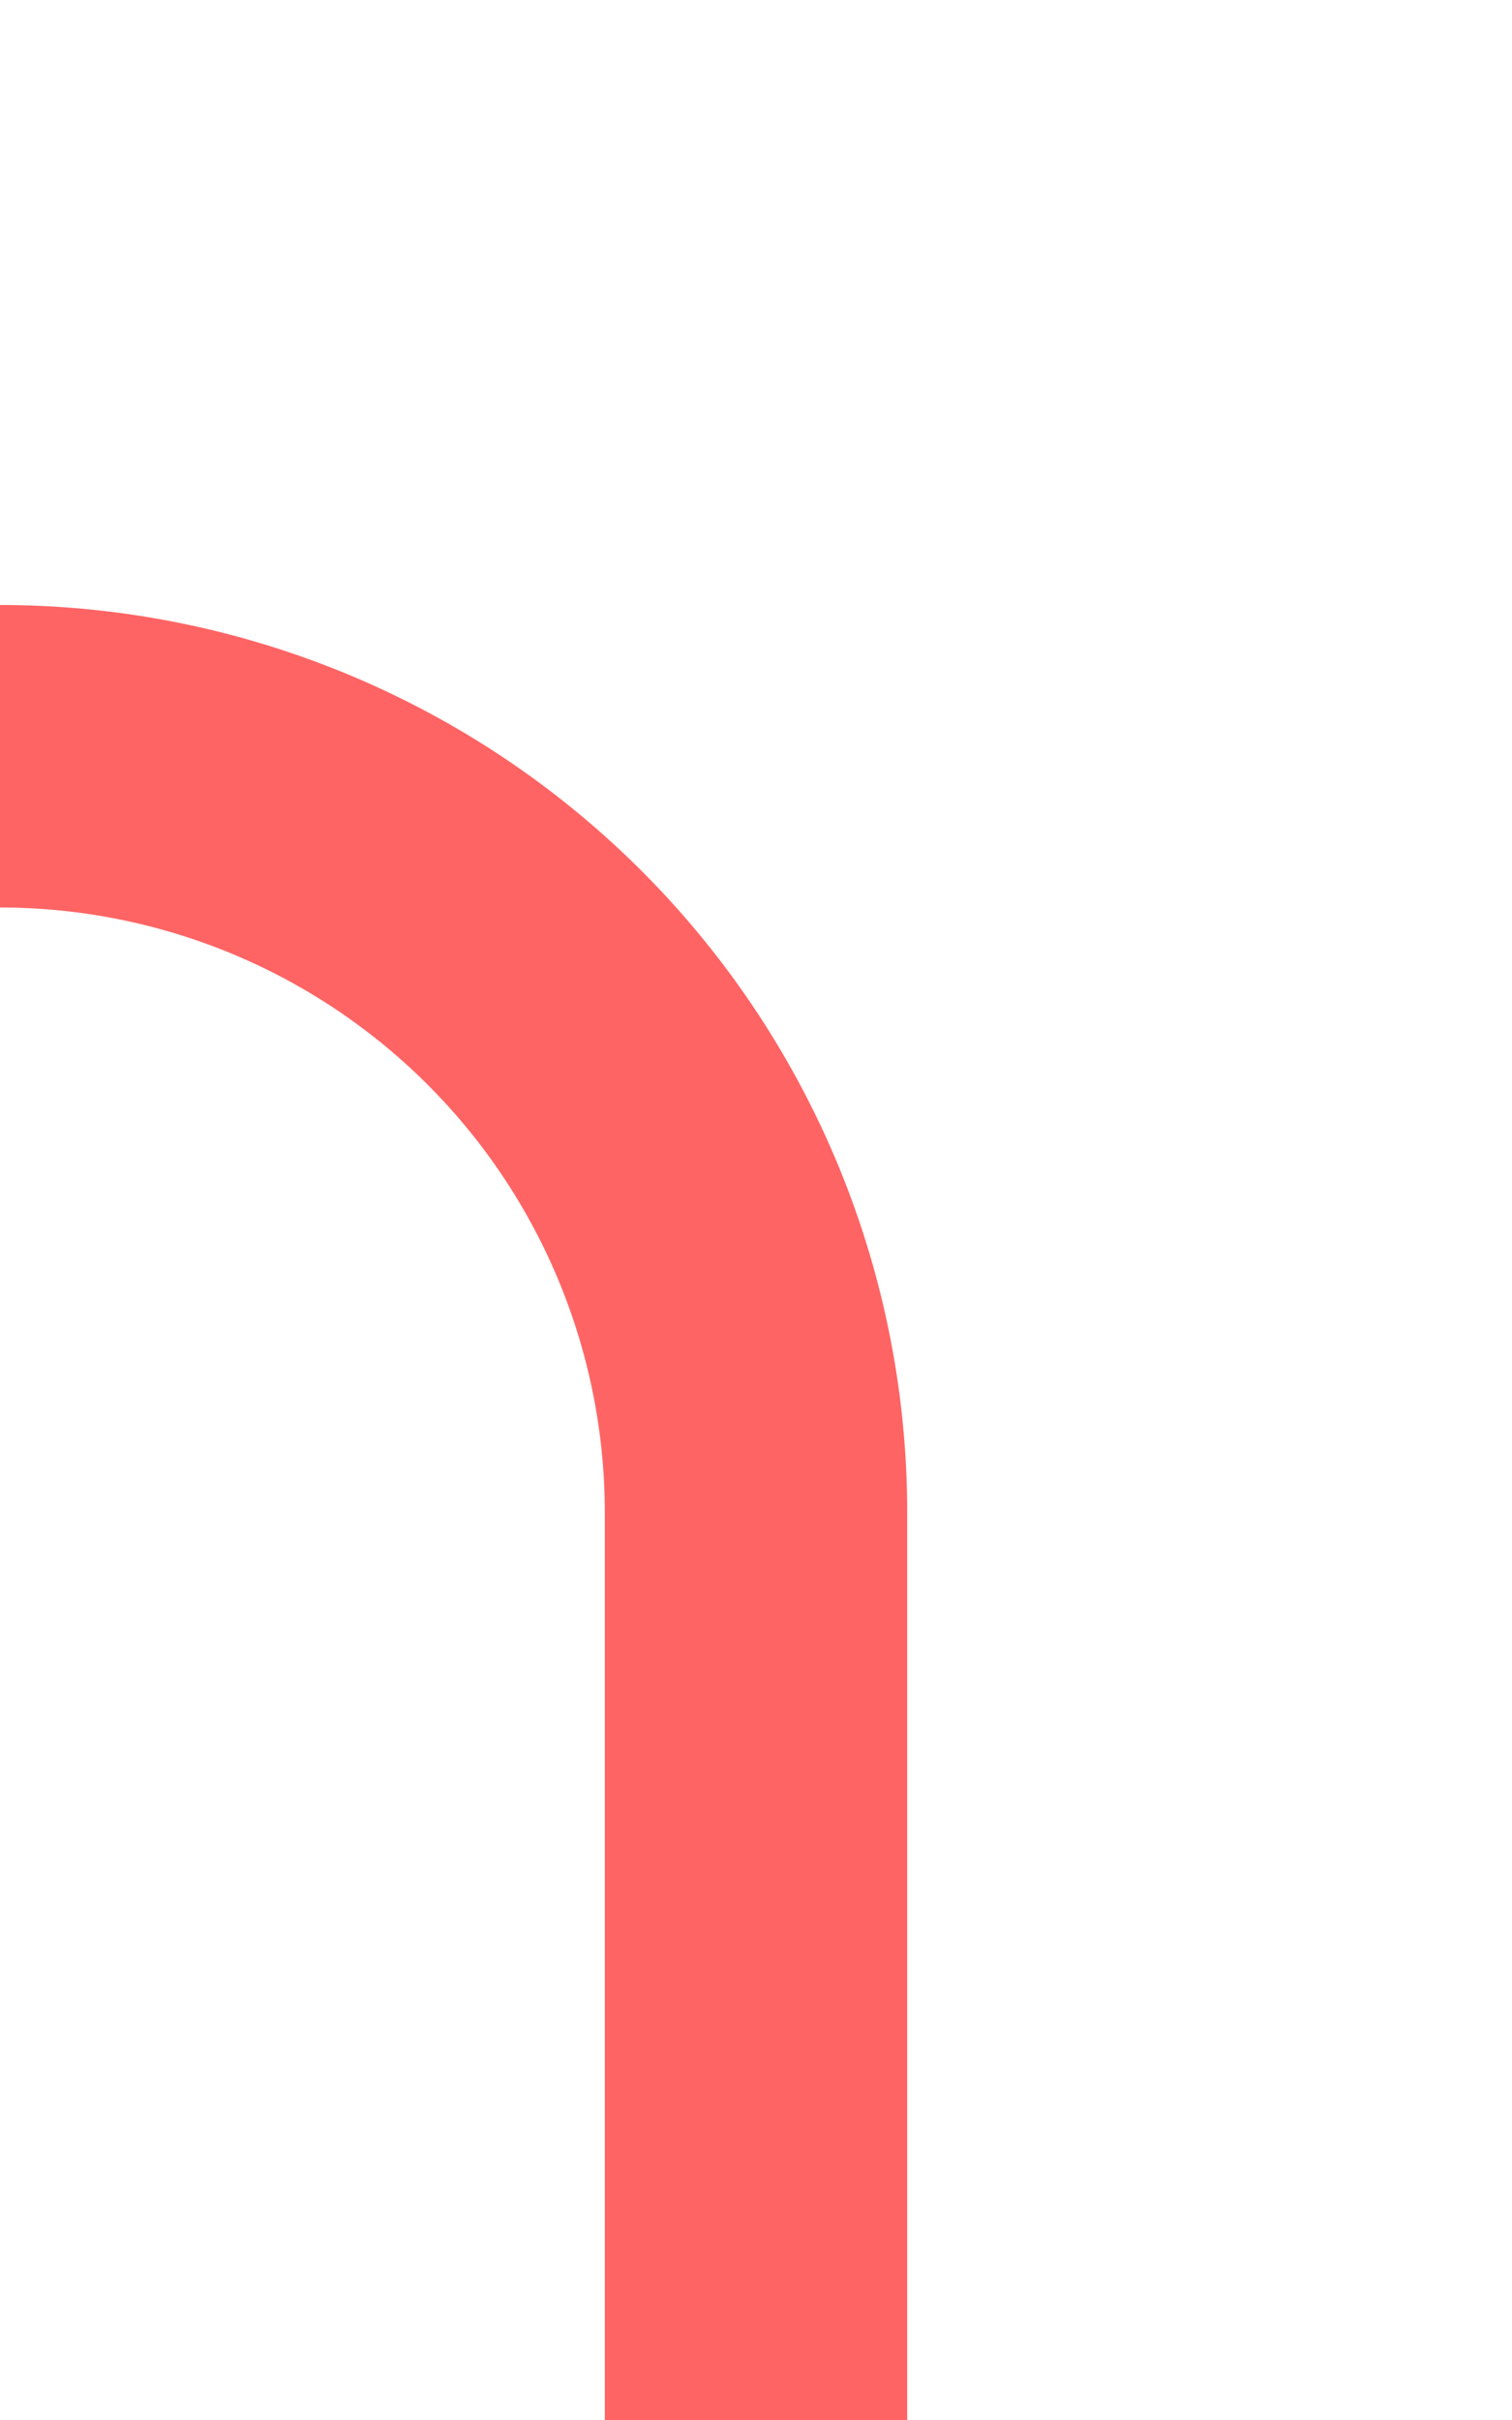 ﻿<?xml version="1.0" encoding="utf-8"?>
<svg version="1.1" xmlns:xlink="http://www.w3.org/1999/xlink" width="10px" height="16px" preserveAspectRatio="xMidYMin meet" viewBox="4391 2739  8 16" xmlns="http://www.w3.org/2000/svg">
  <path d="M 3864 2744  L 4390 2744  A 5 5 0 0 1 4395 2749 L 4395 2755  " stroke-width="2" stroke="#ff6464" fill="none" />
</svg>